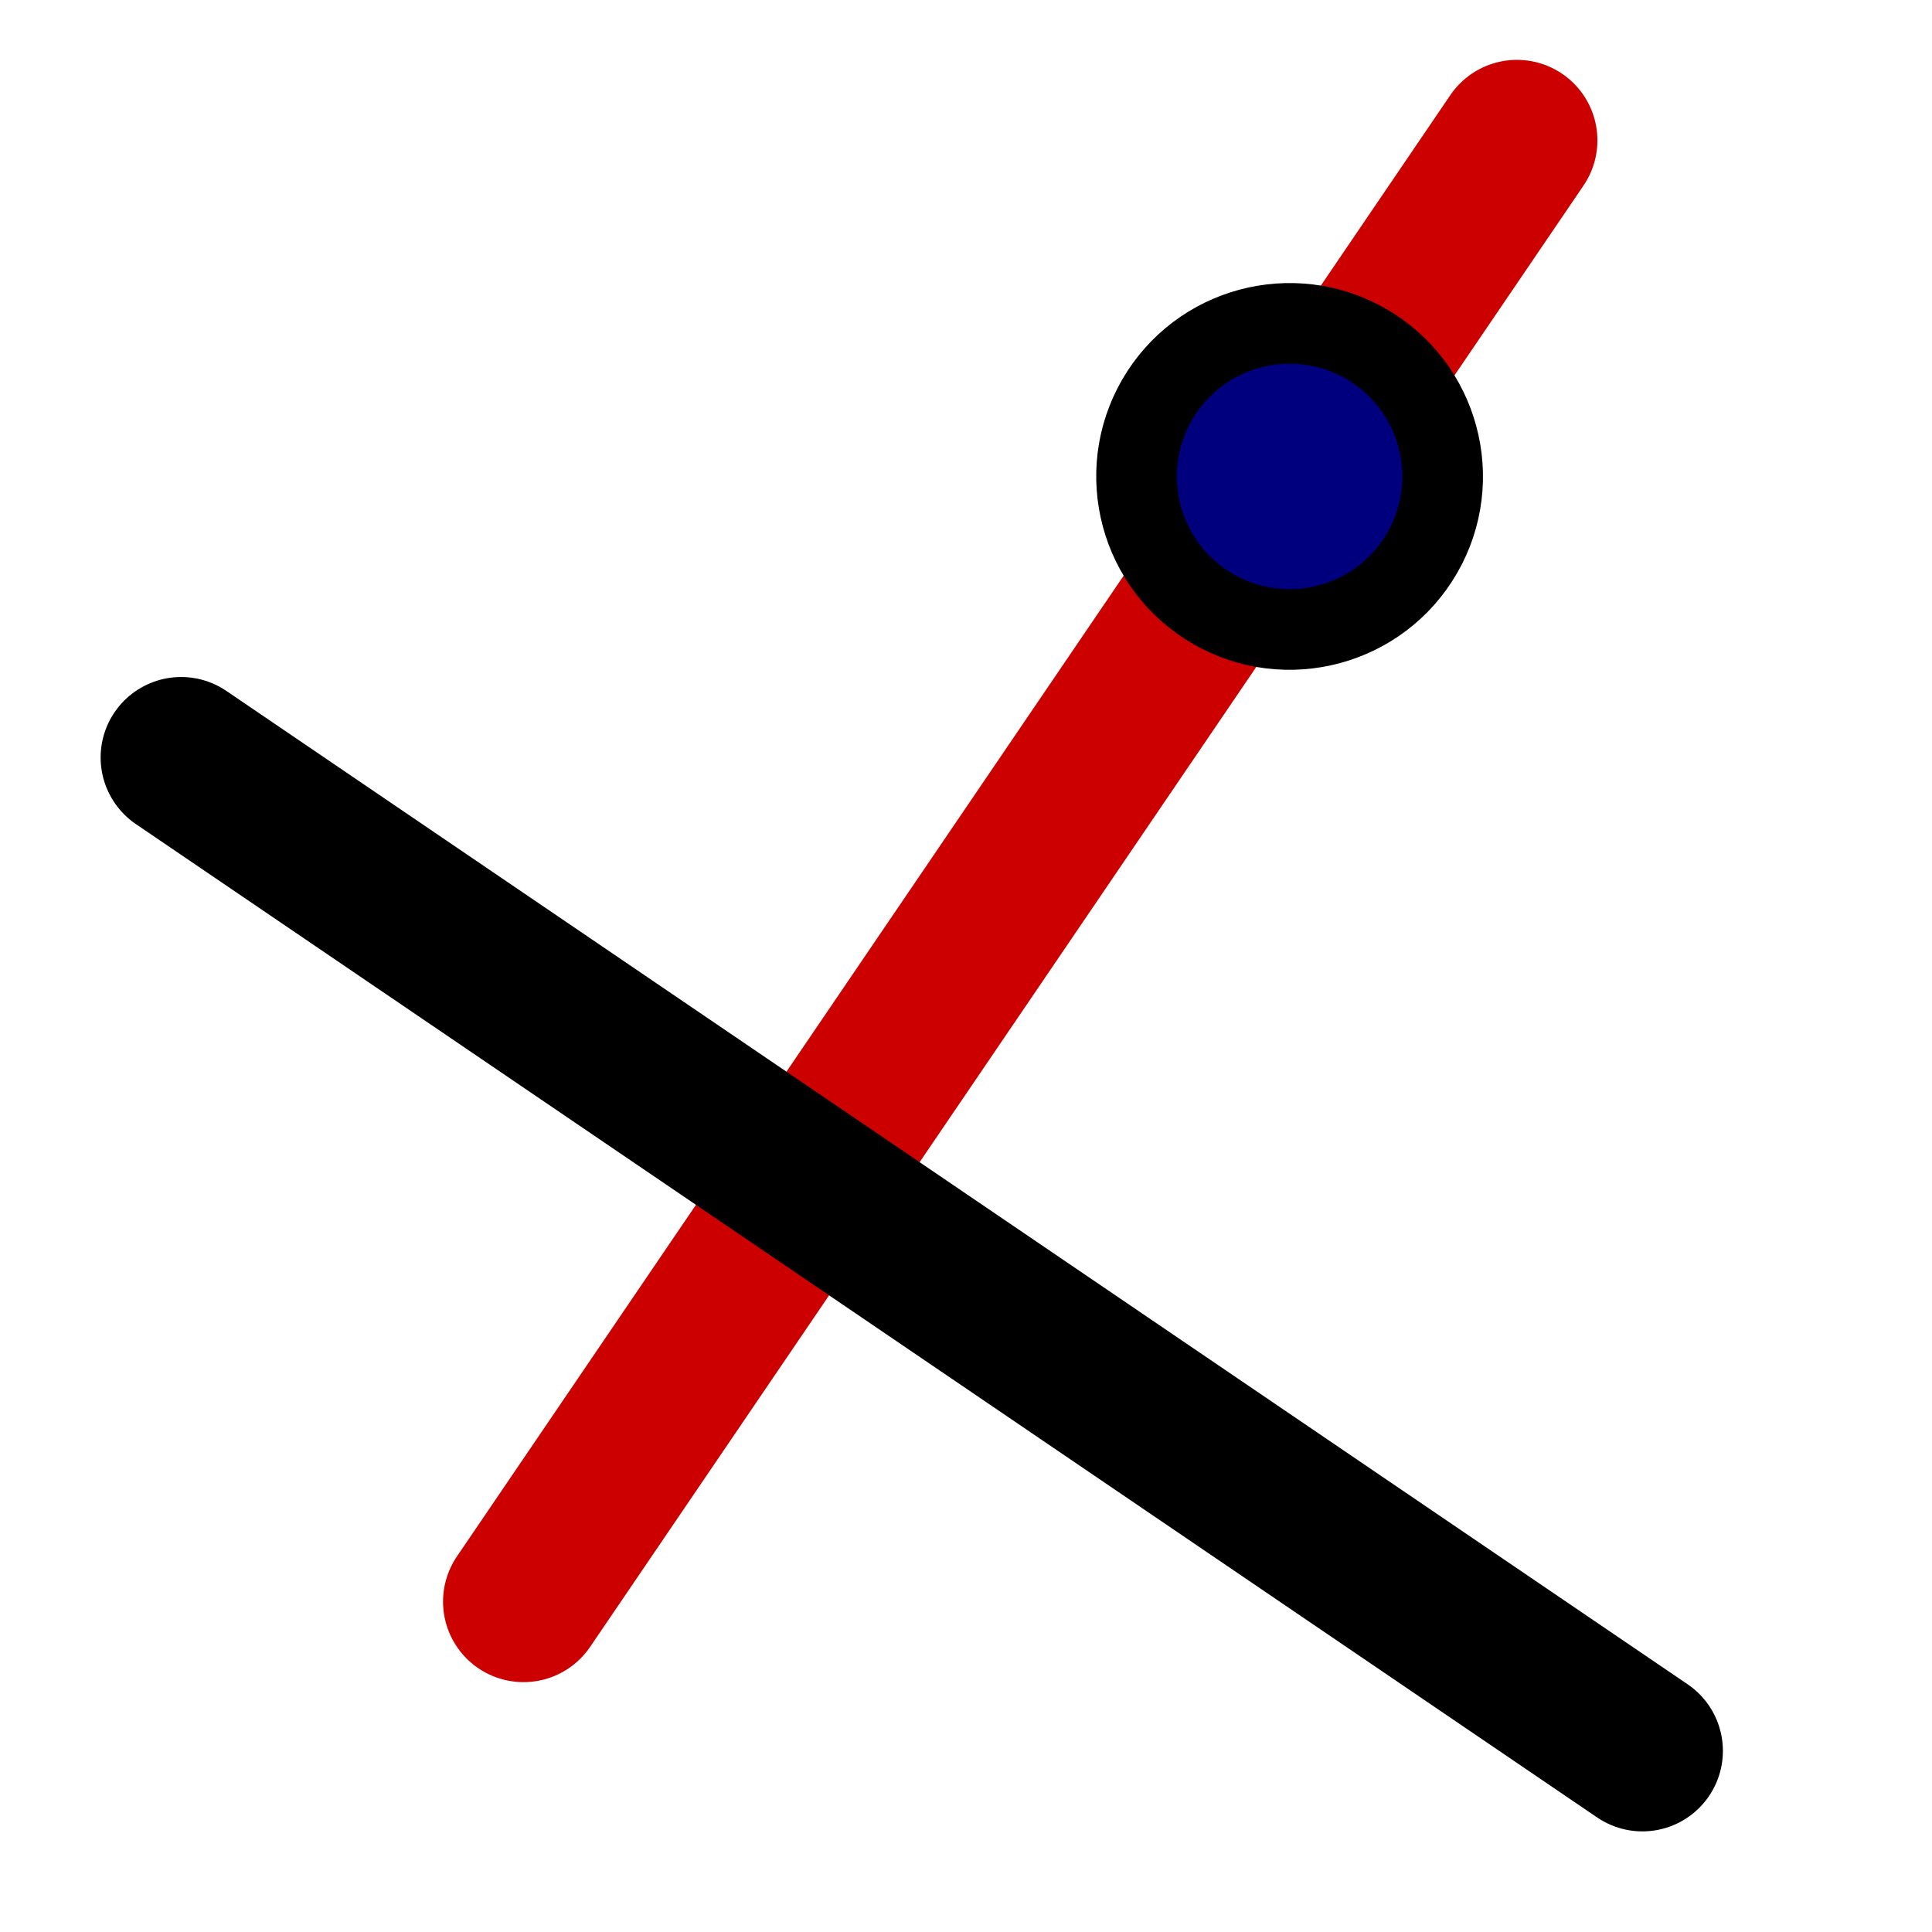 <?xml version="1.0" encoding="UTF-8" standalone="no"?>
<svg
   xmlns:dc="http://purl.org/dc/elements/1.1/"
   xmlns:cc="http://creativecommons.org/ns#"
   xmlns:rdf="http://www.w3.org/1999/02/22-rdf-syntax-ns#"
   xmlns:svg="http://www.w3.org/2000/svg"
   xmlns="http://www.w3.org/2000/svg"
   xmlns:sodipodi="http://sodipodi.sourceforge.net/DTD/sodipodi-0.dtd"
   xmlns:inkscape="http://www.inkscape.org/namespaces/inkscape"
   id="svg1"
   inkscape:version="0.92.1 r"
   viewBox="0 0 60 60"
   sodipodi:version="0.32"
   _SVGFile__filename="oldscale/actions/circle.svg"
   version="1.0"
   y="0"
   x="0"
   sodipodi:docname="perpendicular.svg">
  <defs
     id="defs6050" />
  <sodipodi:namedview
     id="base"
     bordercolor="#666666"
     inkscape:window-x="121"
     inkscape:window-y="9"
     pagecolor="#ffffff"
     inkscape:zoom="10.966667"
     inkscape:pageshadow="2"
     borderopacity="1.0"
     inkscape:current-layer="svg1"
     inkscape:cx="29.908815"
     inkscape:cy="34.119904"
     inkscape:window-width="1489"
     inkscape:pageopacity="0.0000000"
     inkscape:window-height="885"
     showgrid="false"
     inkscape:window-maximized="0" />
  <path
     id="path2087"
     style="display:inline;fill:none;stroke:#ffffff;stroke-width:10;stroke-linecap:round;stroke-linejoin:round;stroke-opacity:0"
     d="m 8.994,5.625 45.381,30.85"
     inkscape:connector-curvature="0" />
  <path
     id="path2089"
     style="display:inline;fill:#ff0000;stroke:#cd0000;stroke-width:5;stroke-linecap:round;stroke-linejoin:round;stroke-opacity:1"
     d="m 47.109,4.359 -30.85,45.381"
     inkscape:connector-curvature="0" />
  <path
     id="path2080"
     style="color:#000000;display:inline;fill:#00007f;fill-opacity:1;stroke:#000000;stroke-width:2.503;stroke-linecap:round;stroke-linejoin:round"
     d="m 44.167,17.173 c -1.312,2.273 -4.221,3.052 -6.494,1.74 -2.273,-1.312 -3.052,-4.221 -1.741,-6.494 1.312,-2.273 4.221,-3.052 6.494,-1.74 2.273,1.312 3.052,4.221 1.741,6.494 z"
     inkscape:connector-curvature="0" />
  <path
     id="path1319"
     style="display:inline;opacity:1;fill:none;stroke:#000000;stroke-width:5;stroke-linecap:round;stroke-linejoin:round"
     d="m 5.625,23.525 45.381,30.85"
     inkscape:connector-curvature="0" />
</svg>
